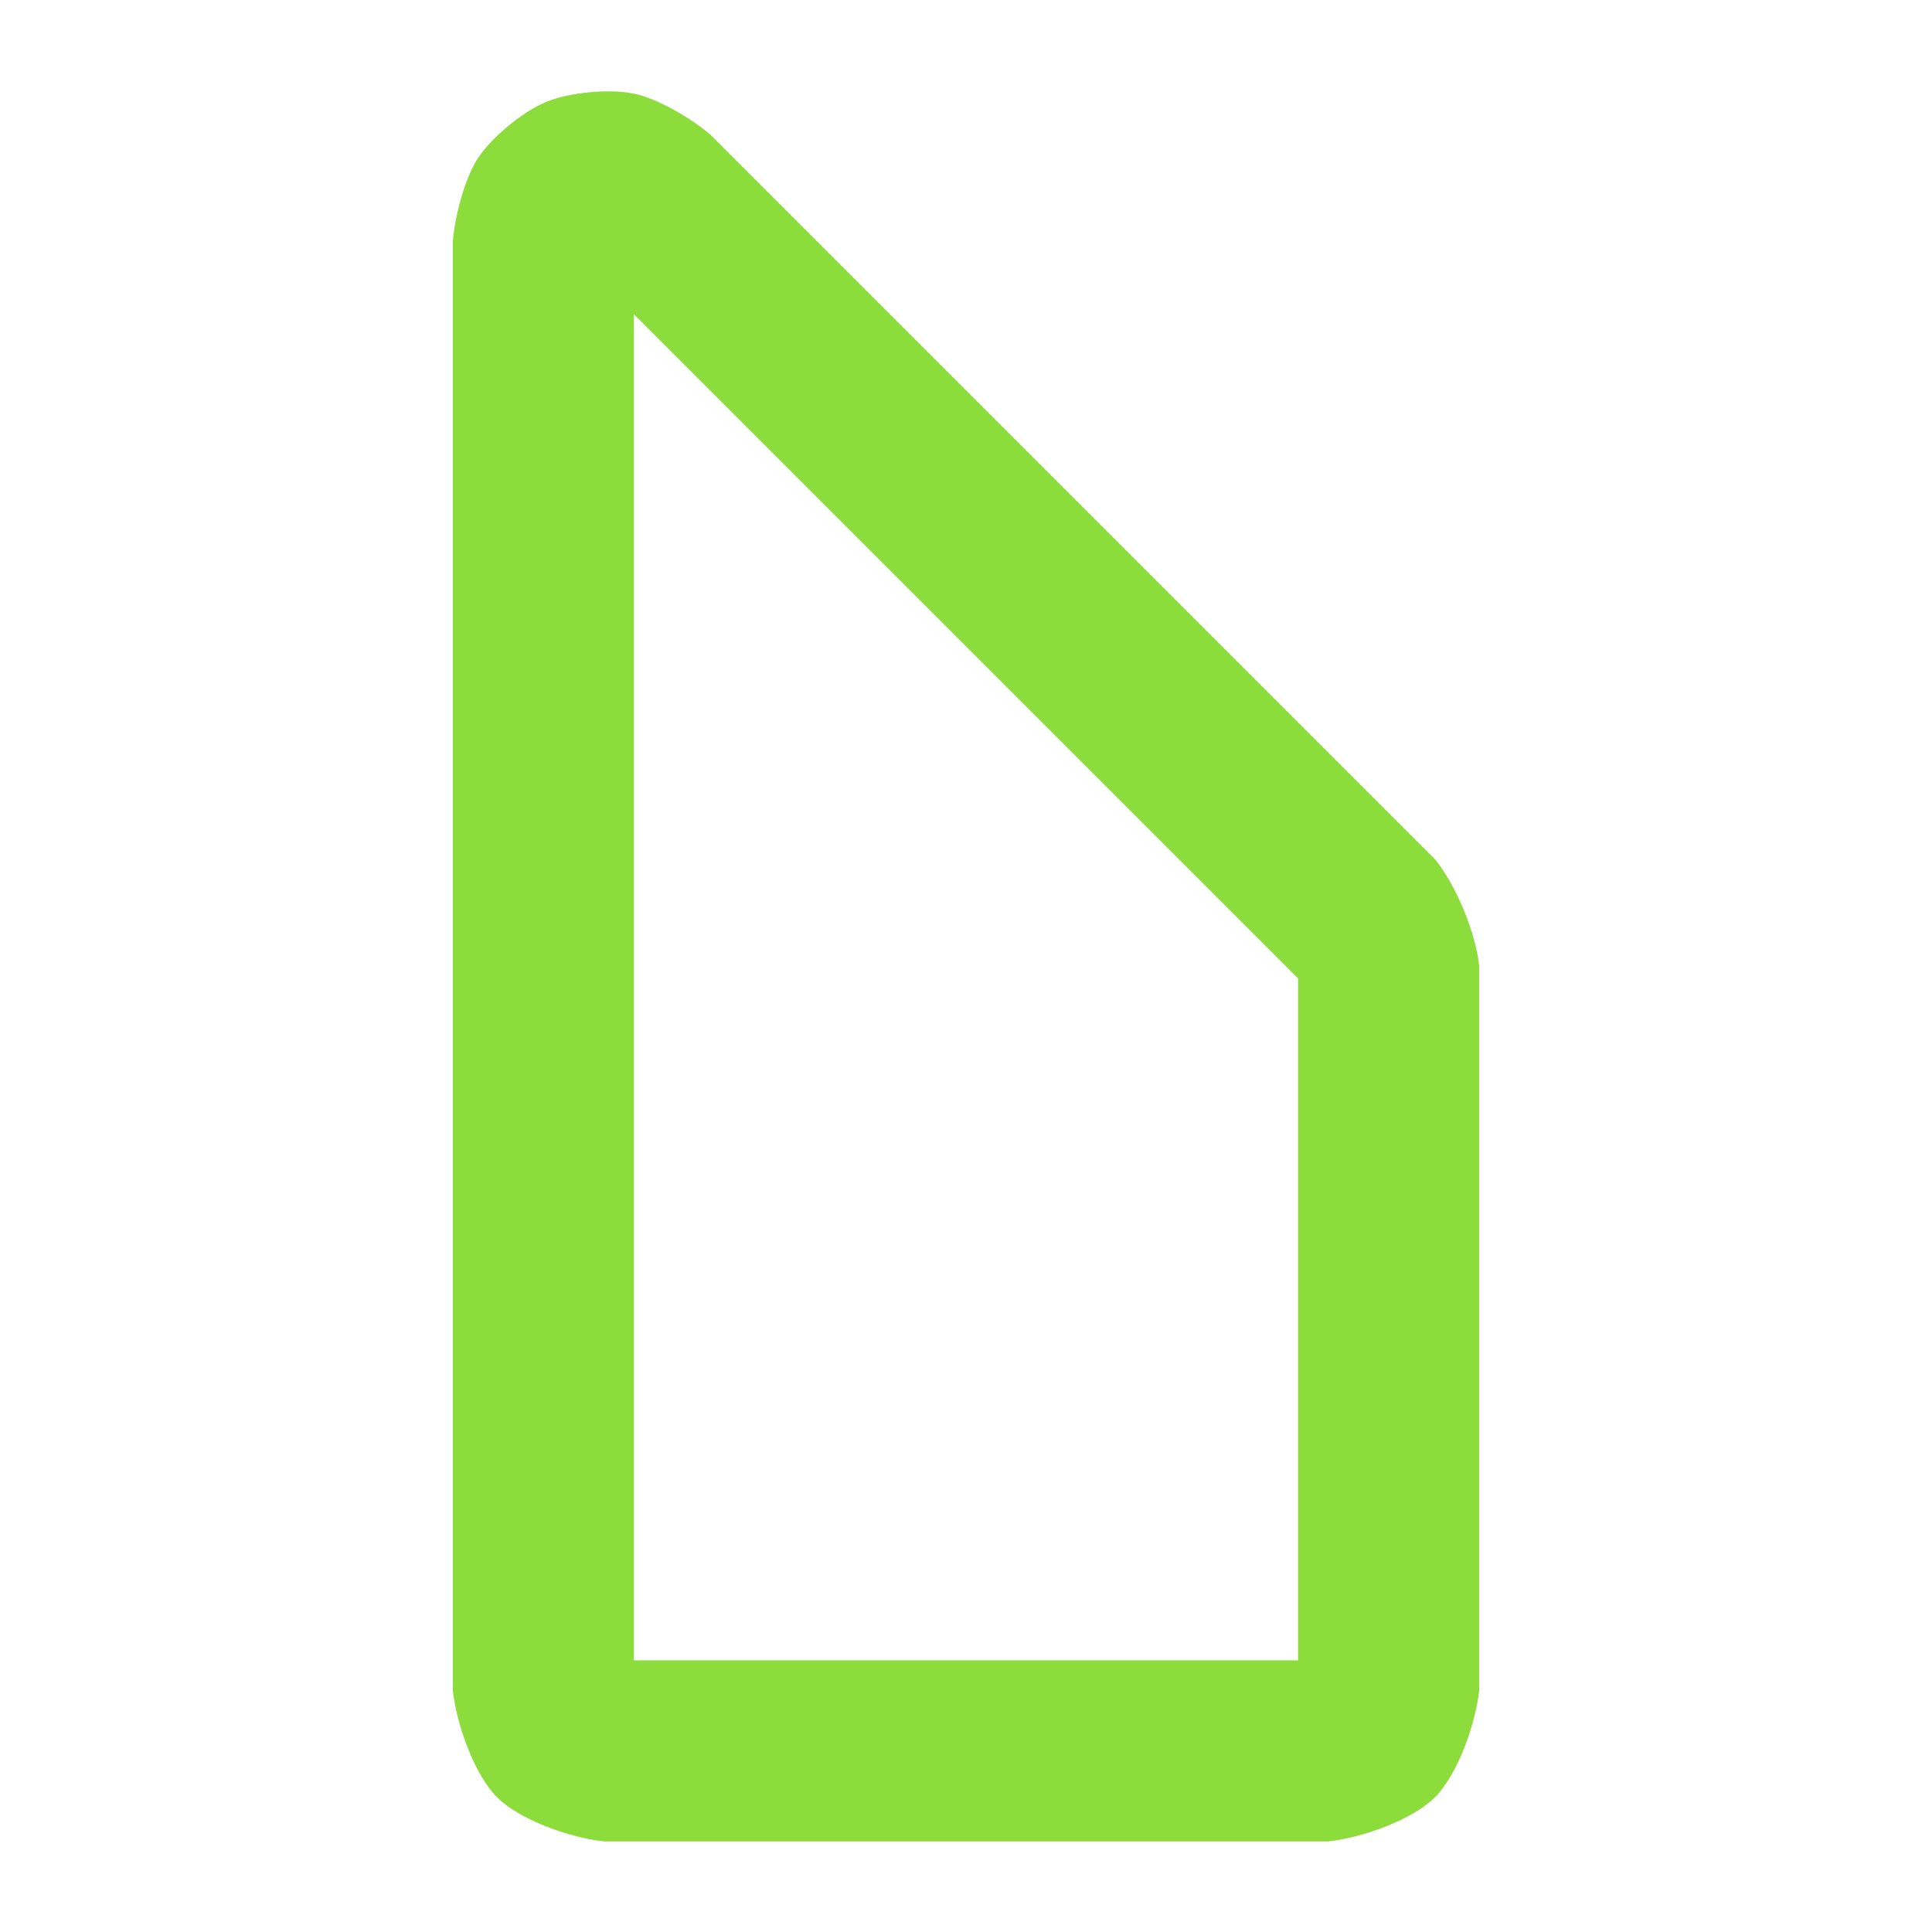 <svg height="16" width="16" xmlns="http://www.w3.org/2000/svg"><path fill="rgb(140, 220, 60)" d="m5.884 1.116 6 6c.176.217.338.609.366.884v6c-.033.291-.181.699-.366.884s-.593.333-.884.366h-6c-.291-.033-.699-.181-.884-.366s-.333-.593-.366-.884v-12c.018-.214.099-.527.211-.695.112-.167.364-.379.562-.461.198-.081.523-.109.72-.07.198.039.477.202.641.342zm-.634 12.634h5.5v-5.647l-5.5-5.5z"/></svg>